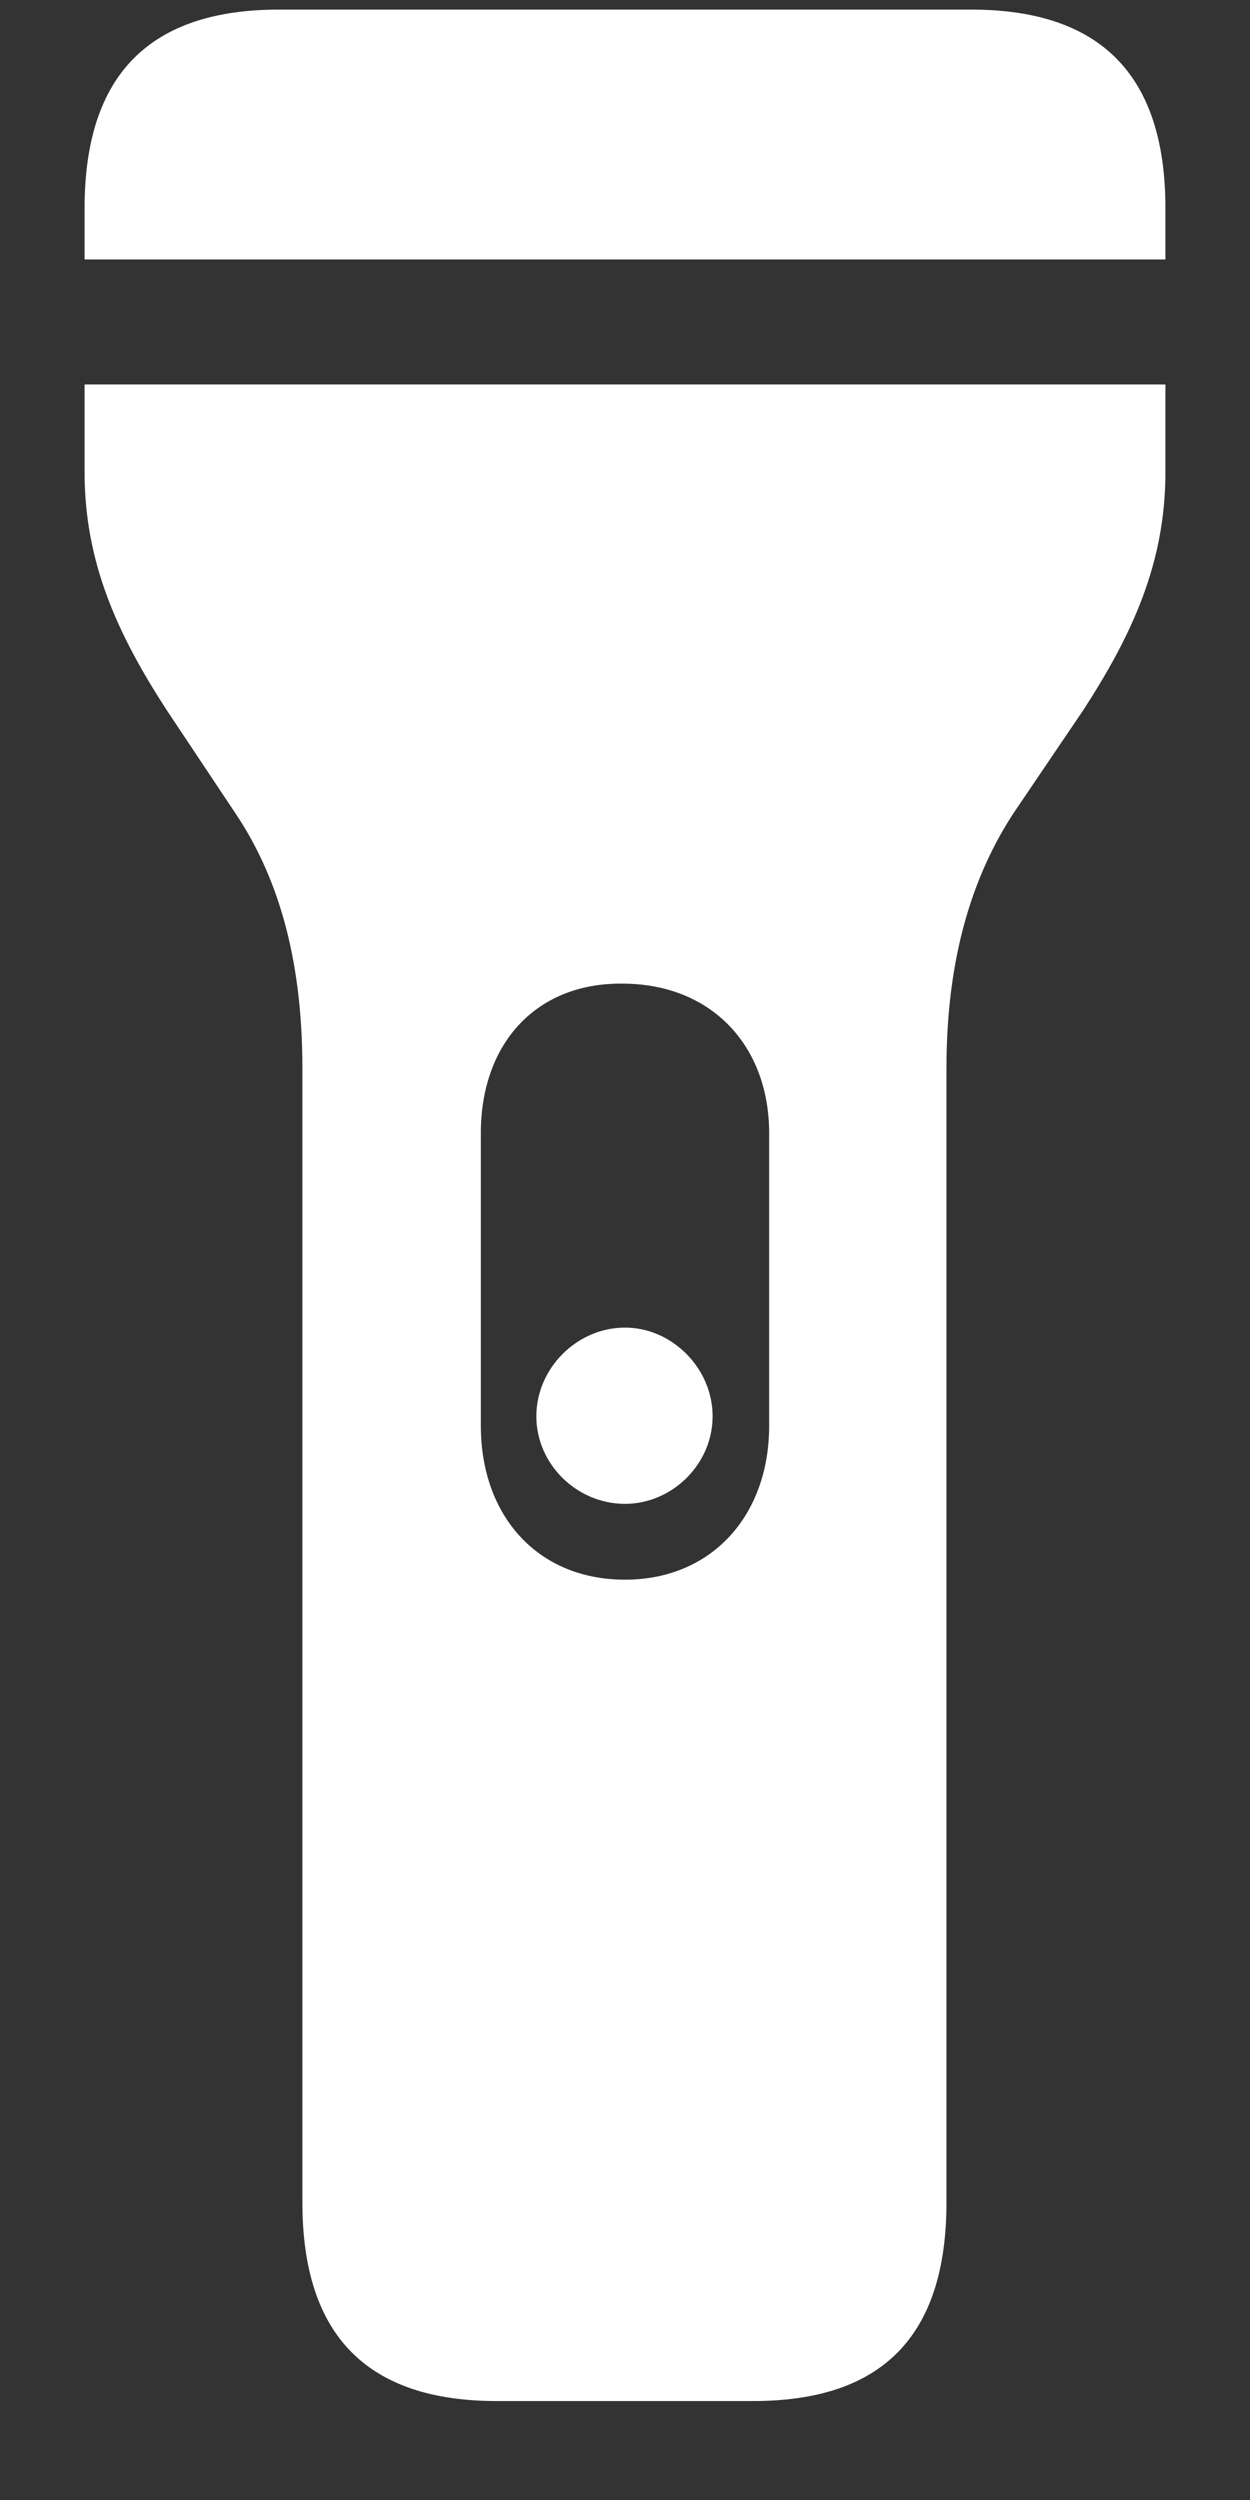 <svg width="12" height="24" viewBox="0 0 12 24" fill="none" xmlns="http://www.w3.org/2000/svg">
<rect x="0" y="0" width="12" height="24" fill="#333333" stroke="none"/>
<path d="M0.812 2.491H11.188V1.999C11.188 0.707 10.553 0.092 9.322 0.092H2.678C1.447 0.092 0.812 0.707 0.812 1.999V2.491ZM4.77 23.05H7.23C8.461 23.05 9.086 22.435 9.086 21.143V10.253C9.086 9.177 9.343 8.397 9.732 7.803L10.399 6.818C10.871 6.09 11.188 5.403 11.188 4.532V3.691H0.812V4.532C0.812 5.403 1.129 6.09 1.601 6.818L2.257 7.803C2.657 8.397 2.903 9.177 2.903 10.253V21.143C2.903 22.435 3.539 23.05 4.77 23.05ZM6 15.165C5.159 15.165 4.616 14.55 4.616 13.688V10.879C4.616 10.007 5.159 9.423 6 9.443C6.831 9.454 7.384 10.038 7.384 10.879V13.688C7.384 14.55 6.831 15.165 6 15.165ZM6 14.437C6.451 14.437 6.841 14.058 6.841 13.596C6.841 13.135 6.451 12.745 6 12.745C5.539 12.745 5.149 13.135 5.149 13.596C5.149 14.058 5.539 14.437 6 14.437Z" fill="white"/>
</svg>
